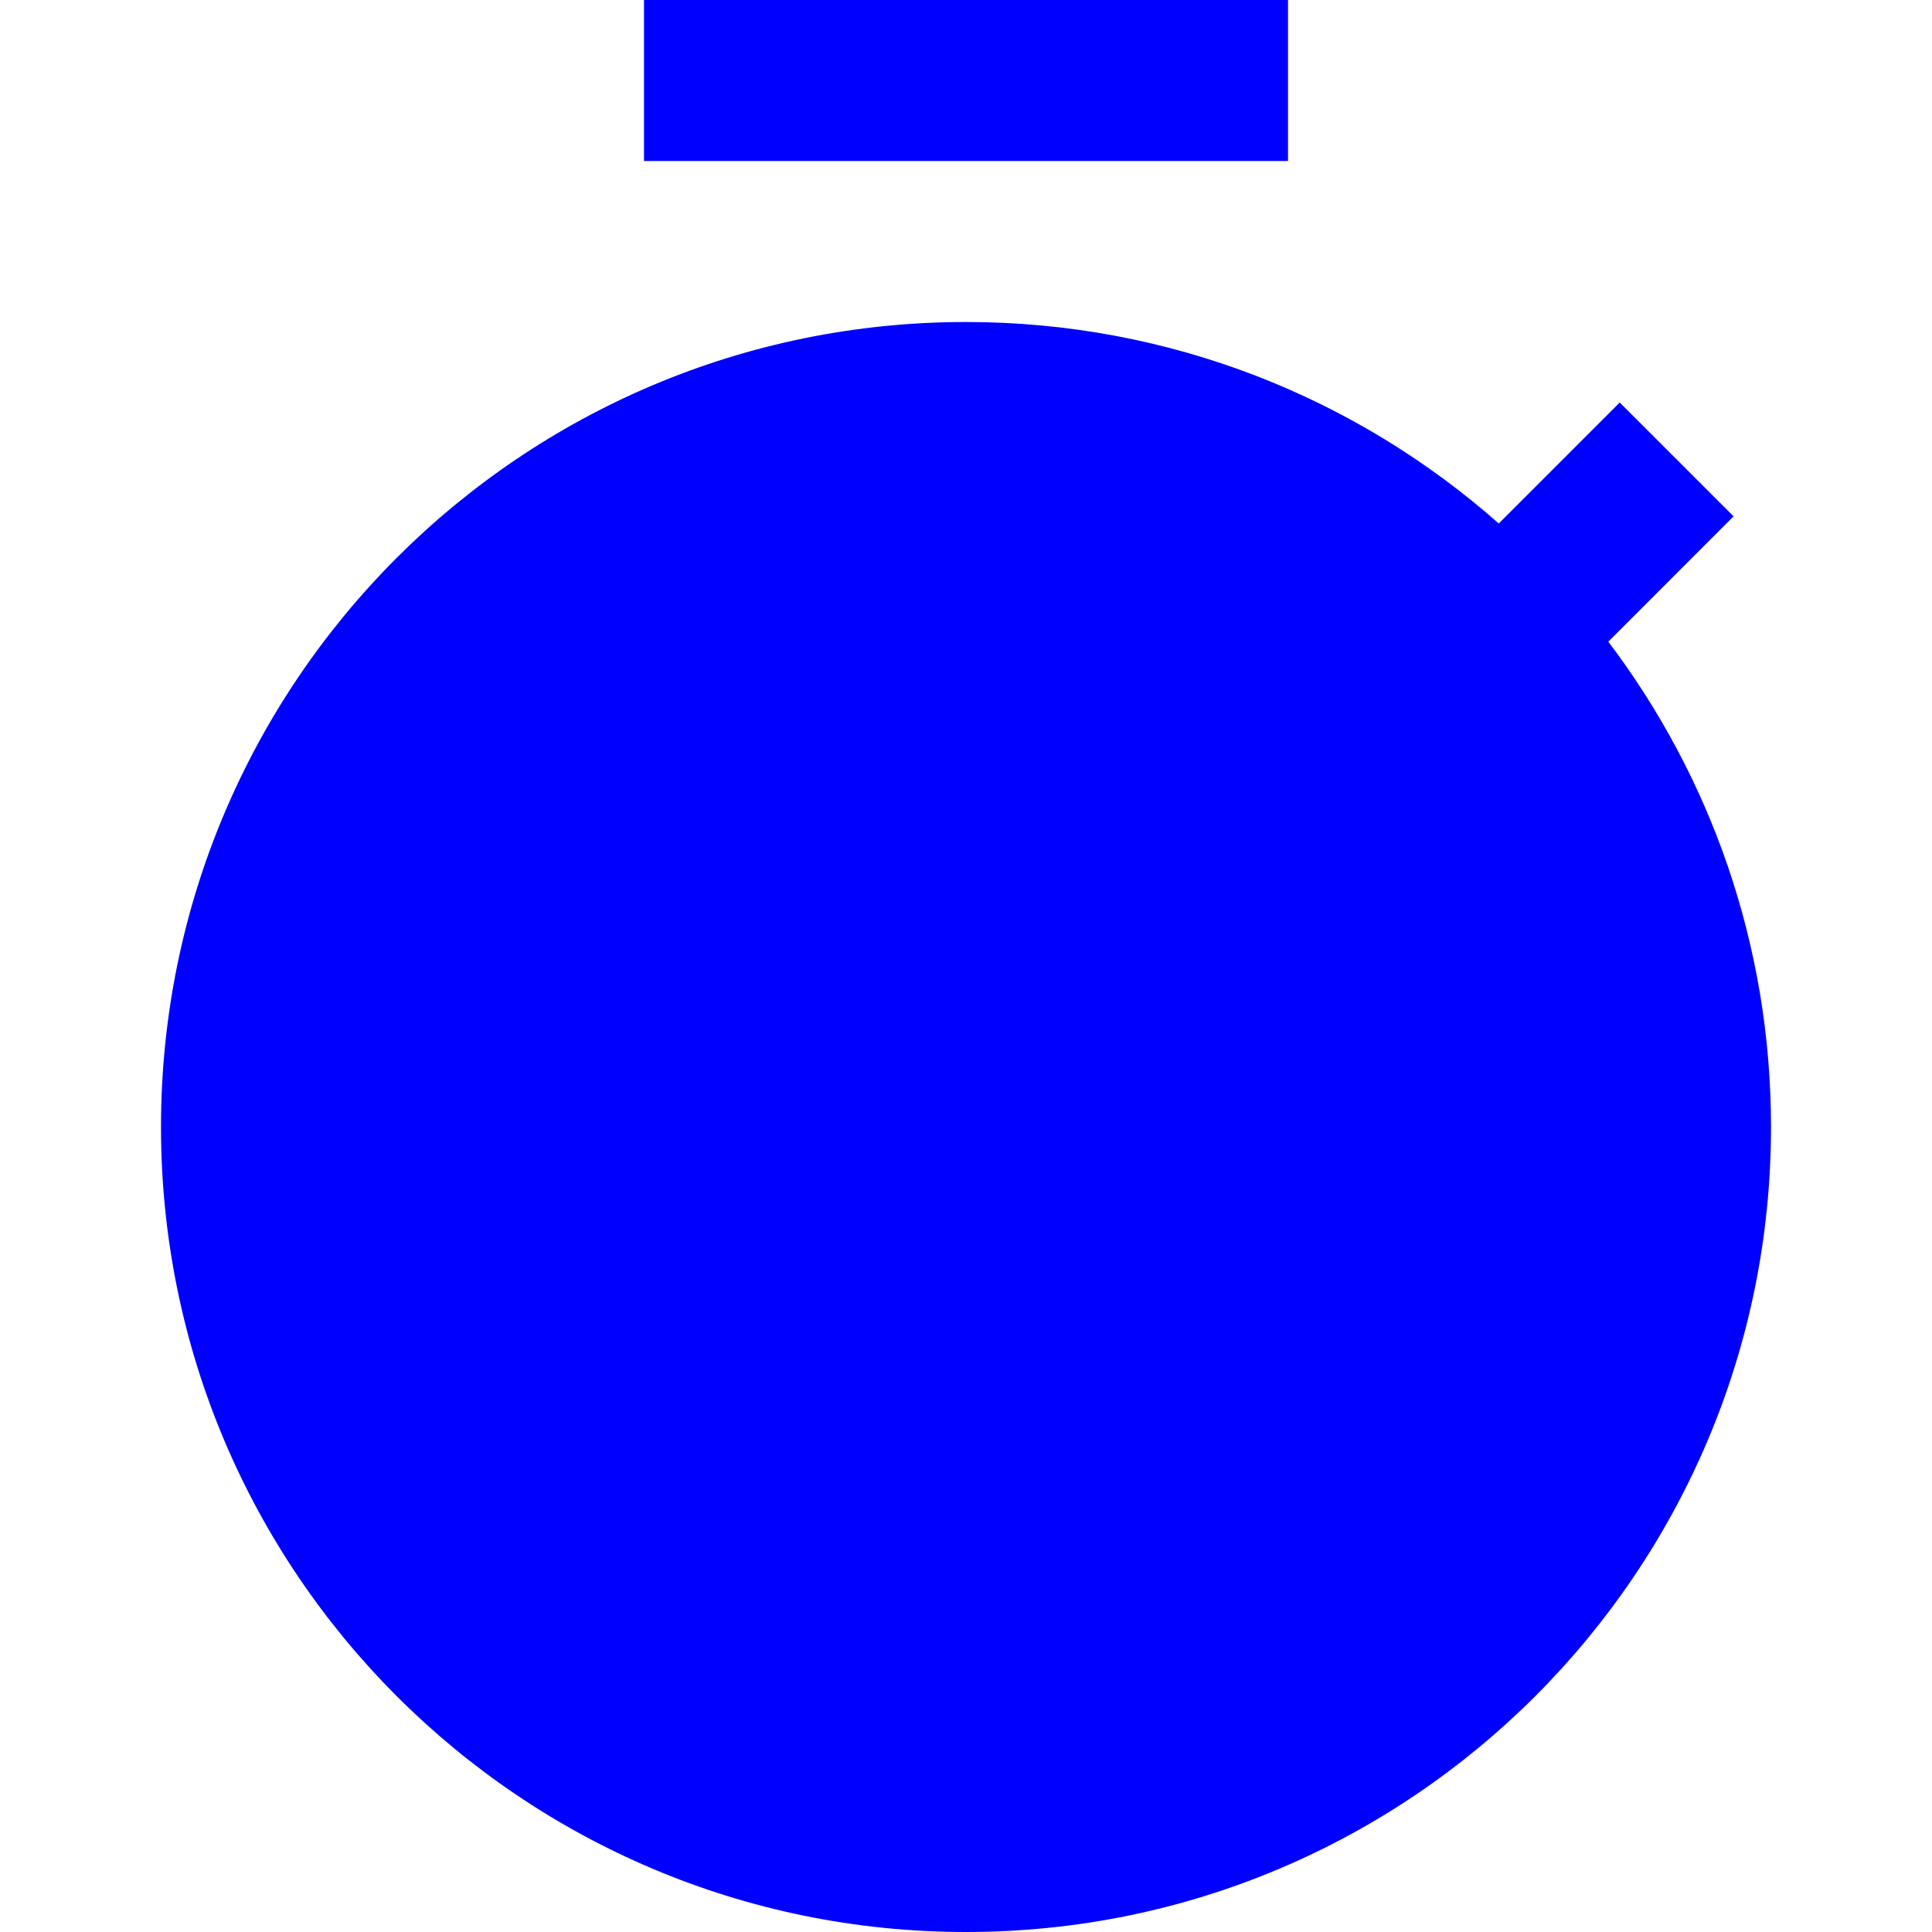 <svg width="24" height="24" viewBox="0 0 24 24" fill="none" xmlns="http://www.w3.org/2000/svg">
<path d="M16 0H8V2H16V0Z" fill="#0000FF"/>
<path fillRule="evenodd" clipRule="evenodd" d="M18.618 6.503L20.121 5L21.535 6.414L19.979 7.971C21.247 9.647 22 11.736 22 14C22 19.523 17.523 24 12 24C6.477 24 2 19.523 2 14C2 8.477 6.477 4 12 4C14.538 4 16.855 4.945 18.618 6.503ZM13 8V16H11V8H13Z" fill="#0000FF"/>
</svg>
